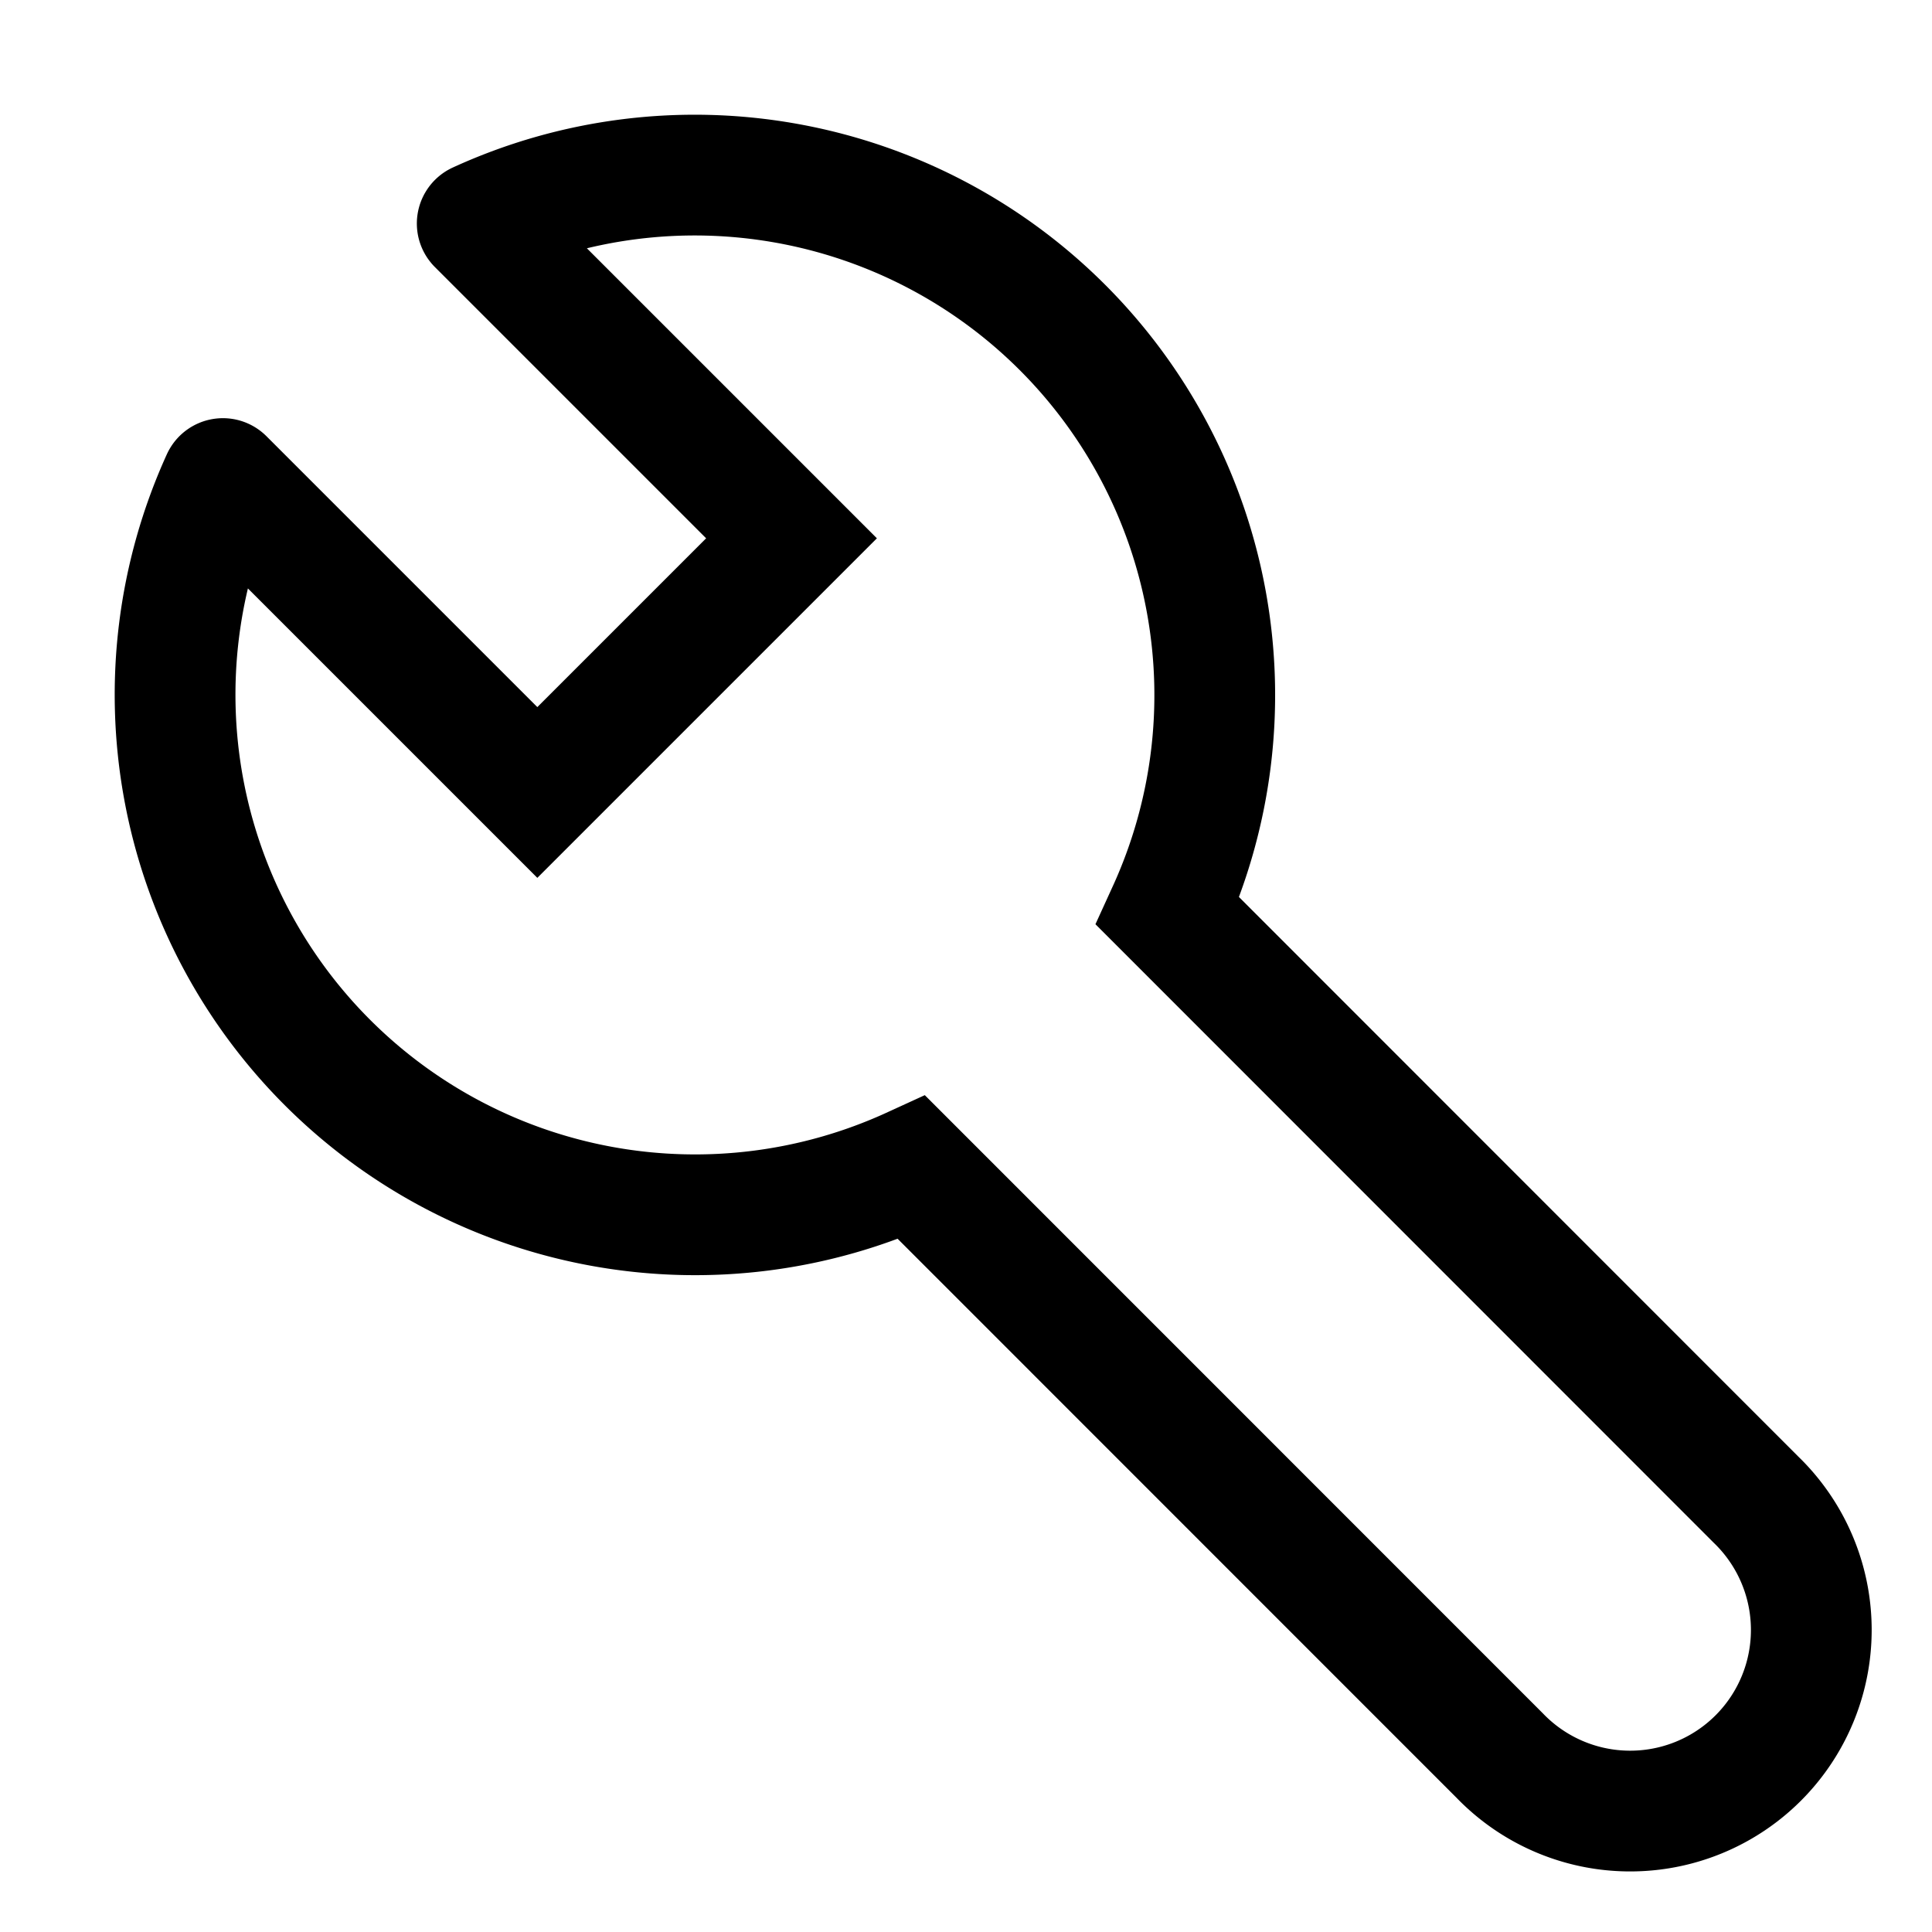 <svg xmlns="http://www.w3.org/2000/svg" width="16" height="16" viewBox="0 0 16 16" fill="none" strokeWidth="1.5"><path d="M1.853 3.966a.01.01 0 0 0-.016.003 4.307 4.307 0 0 0 5.714 5.7l4.87 4.871a1.5 1.5 0 1 0 2.122-2.12L9.671 7.546a4.307 4.307 0 0 0-5.713-5.704.01.01 0 0 0-.003.016l2.6 2.6L4.45 6.563 1.853 3.966z" fill="none" vector-effect="non-scaling-stroke" stroke="currentColor"/></svg>